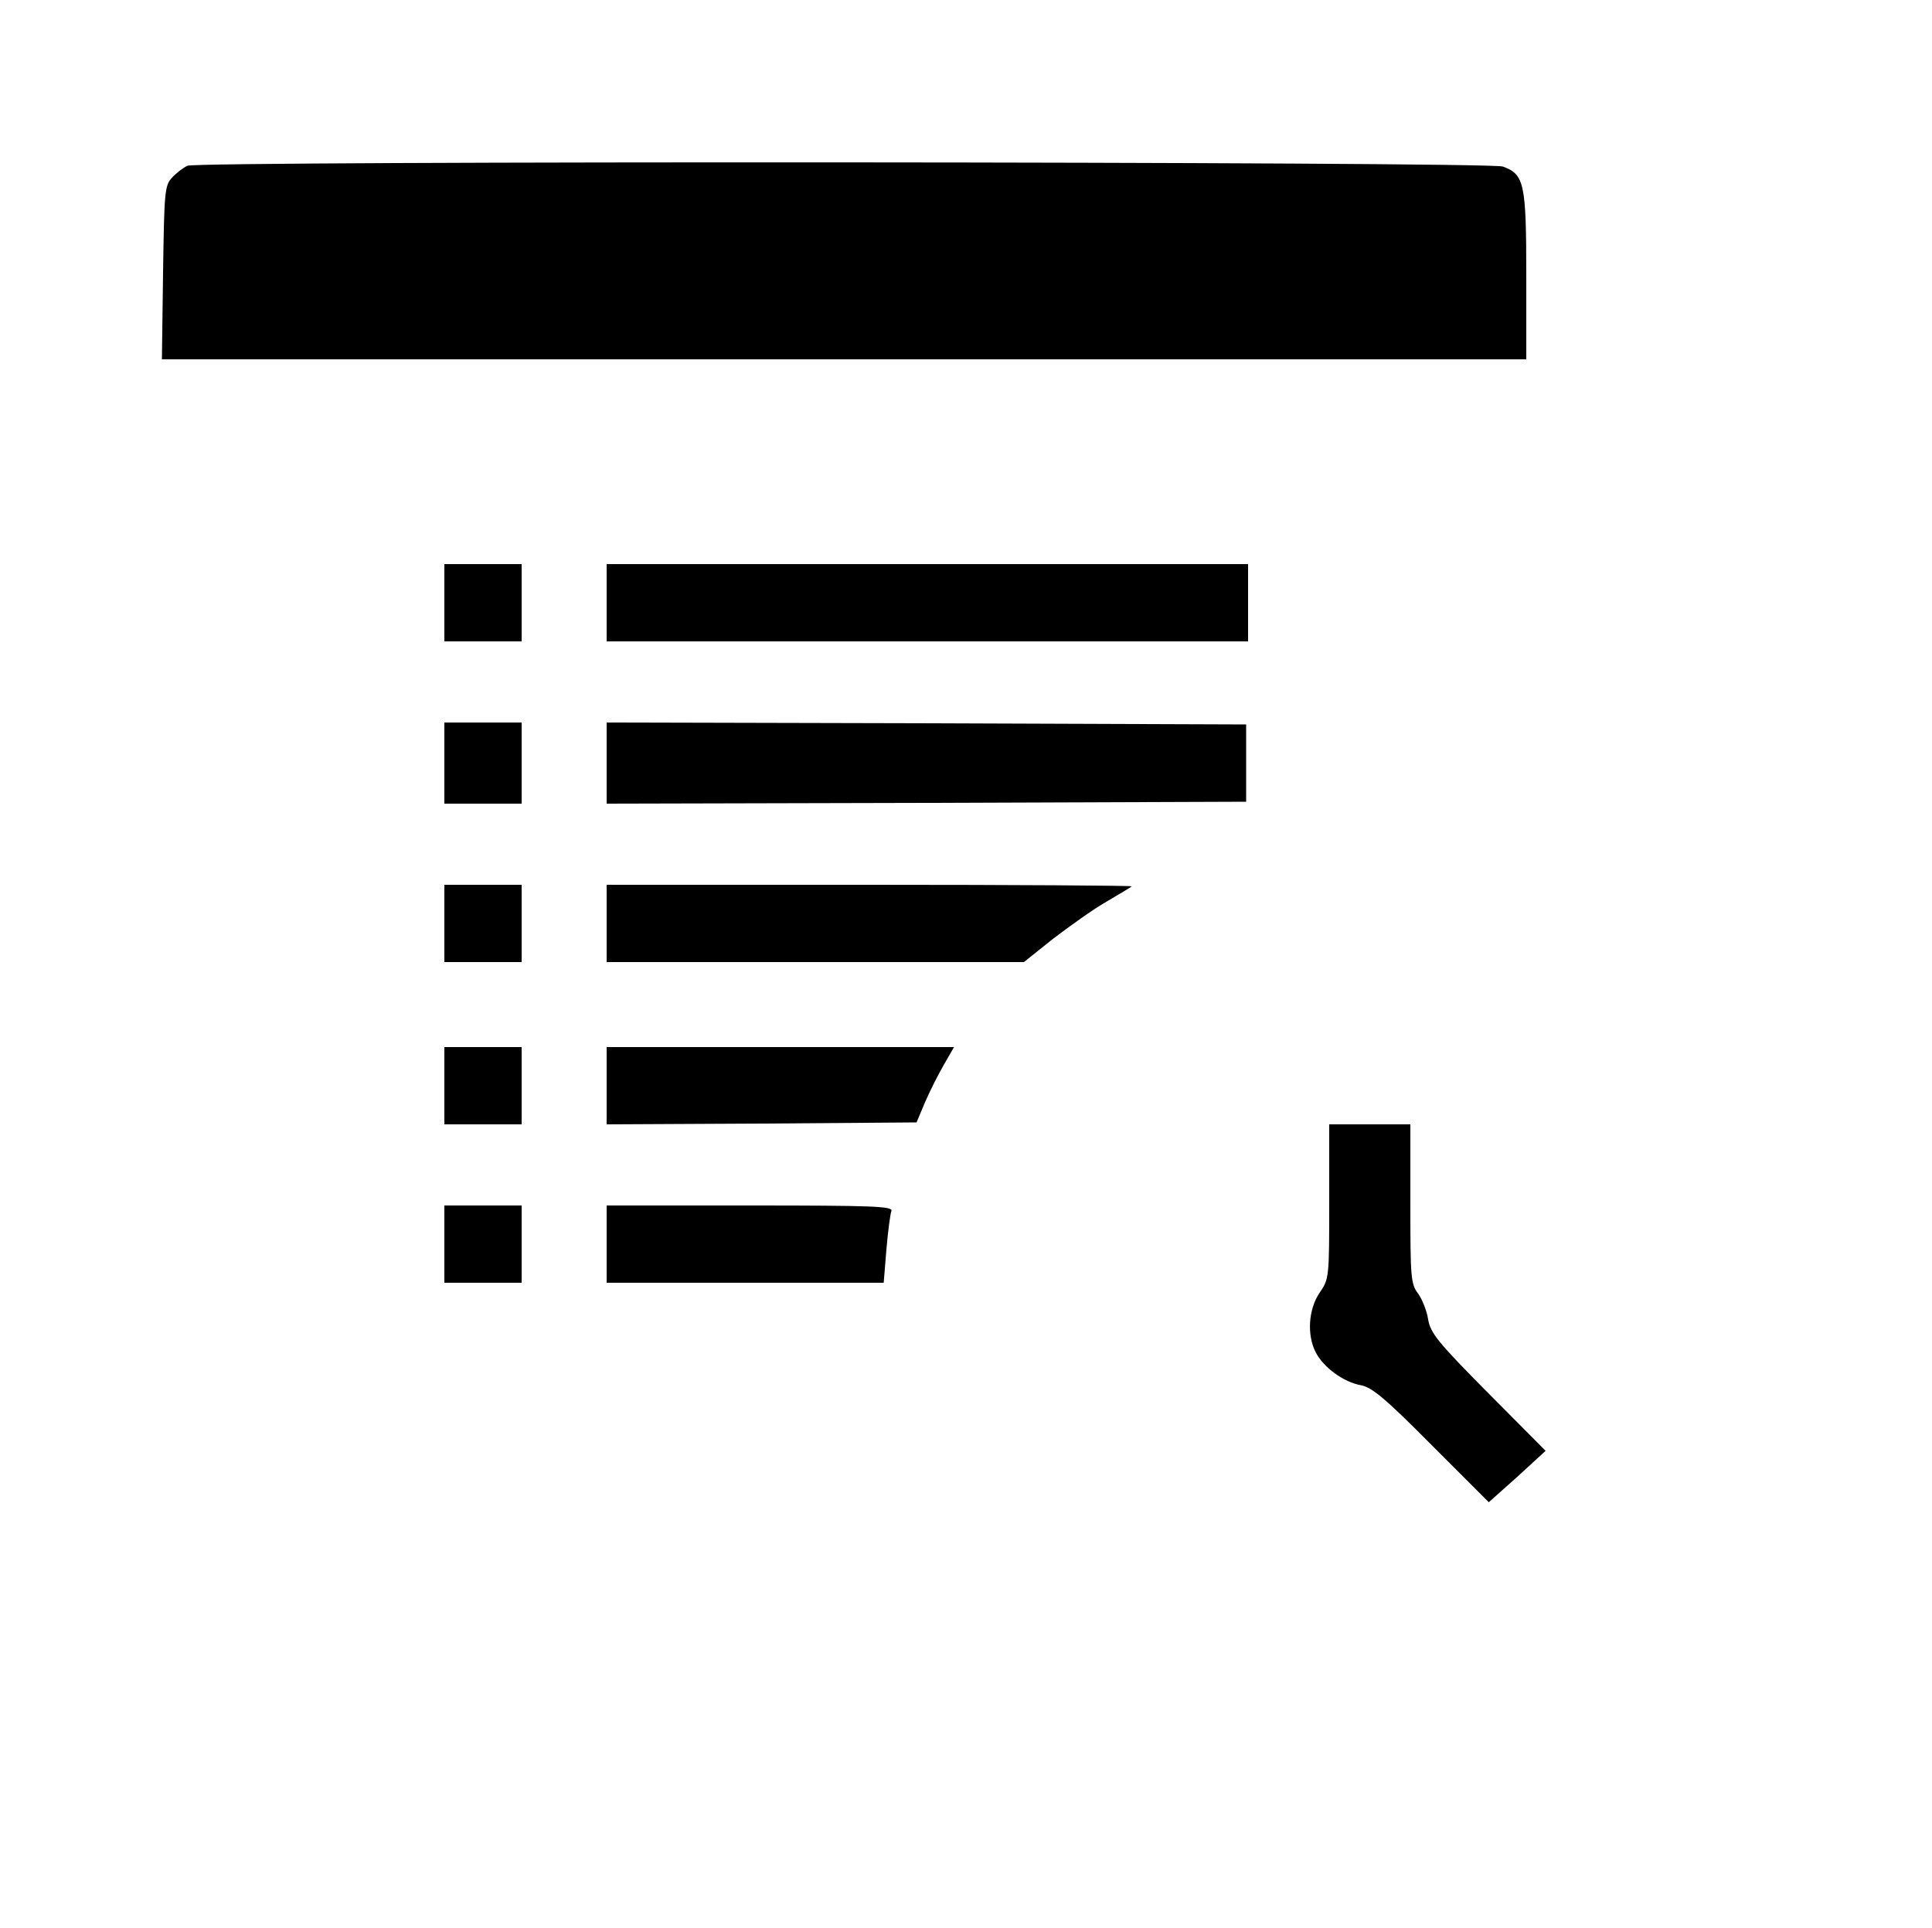 <?xml version="1.0" standalone="no"?>
<!DOCTYPE svg PUBLIC "-//W3C//DTD SVG 20010904//EN"
 "http://www.w3.org/TR/2001/REC-SVG-20010904/DTD/svg10.dtd">
<svg version="1.0" xmlns="http://www.w3.org/2000/svg"
 width="500pt" height="499pt" viewBox="0 0 500 499"
 preserveAspectRatio="xMidYMid meet">

<g transform="translate(0,499) scale(0.1,-0.1)"
fill="#000000" stroke="none">
<path d="M485 4561 c-11 -5 -29 -19 -40 -31 -19 -20 -20 -39 -23 -246 l-3
-224 1765 0 1766 0 0 215 c0 241 -5 264 -61 284 -38 13 -3372 15 -3404 2z"/>
<path d="M1150 3430 l0 -100 100 0 100 0 0 100 0 100 -100 0 -100 0 0 -100z"/>
<path d="M1570 3430 l0 -100 830 0 830 0 0 100 0 100 -830 0 -830 0 0 -100z"/>
<path d="M1150 3015 l0 -105 100 0 100 0 0 105 0 105 -100 0 -100 0 0 -105z"/>
<path d="M1570 3015 l0 -105 828 2 827 3 0 100 0 100 -827 3 -828 2 0 -105z"/>
<path d="M1150 2600 l0 -100 100 0 100 0 0 100 0 100 -100 0 -100 0 0 -100z"/>
<path d="M1570 2600 l0 -100 540 0 540 0 75 60 c42 32 103 76 138 96 34 20 64
38 66 40 2 2 -302 4 -677 4 l-682 0 0 -100z"/>
<path d="M1150 2180 l0 -100 100 0 100 0 0 100 0 100 -100 0 -100 0 0 -100z"/>
<path d="M1570 2180 l0 -100 401 2 401 3 21 50 c12 28 34 72 49 98 l27 47
-450 0 -449 0 0 -100z"/>
<path d="M3440 1880 c0 -196 0 -200 -25 -236 -29 -43 -33 -109 -10 -154 20
-39 72 -77 116 -85 29 -5 64 -34 184 -155 l148 -148 74 66 73 67 -149 150
c-130 131 -149 155 -155 190 -3 21 -15 52 -26 67 -19 25 -20 42 -20 233 l0
205 -105 0 -105 0 0 -200z"/>
<path d="M1150 1770 l0 -100 100 0 100 0 0 100 0 100 -100 0 -100 0 0 -100z"/>
<path d="M1570 1770 l0 -100 359 0 358 0 7 86 c4 47 10 92 13 100 4 12 -48 14
-366 14 l-371 0 0 -100z"/>
</g>
</svg>
